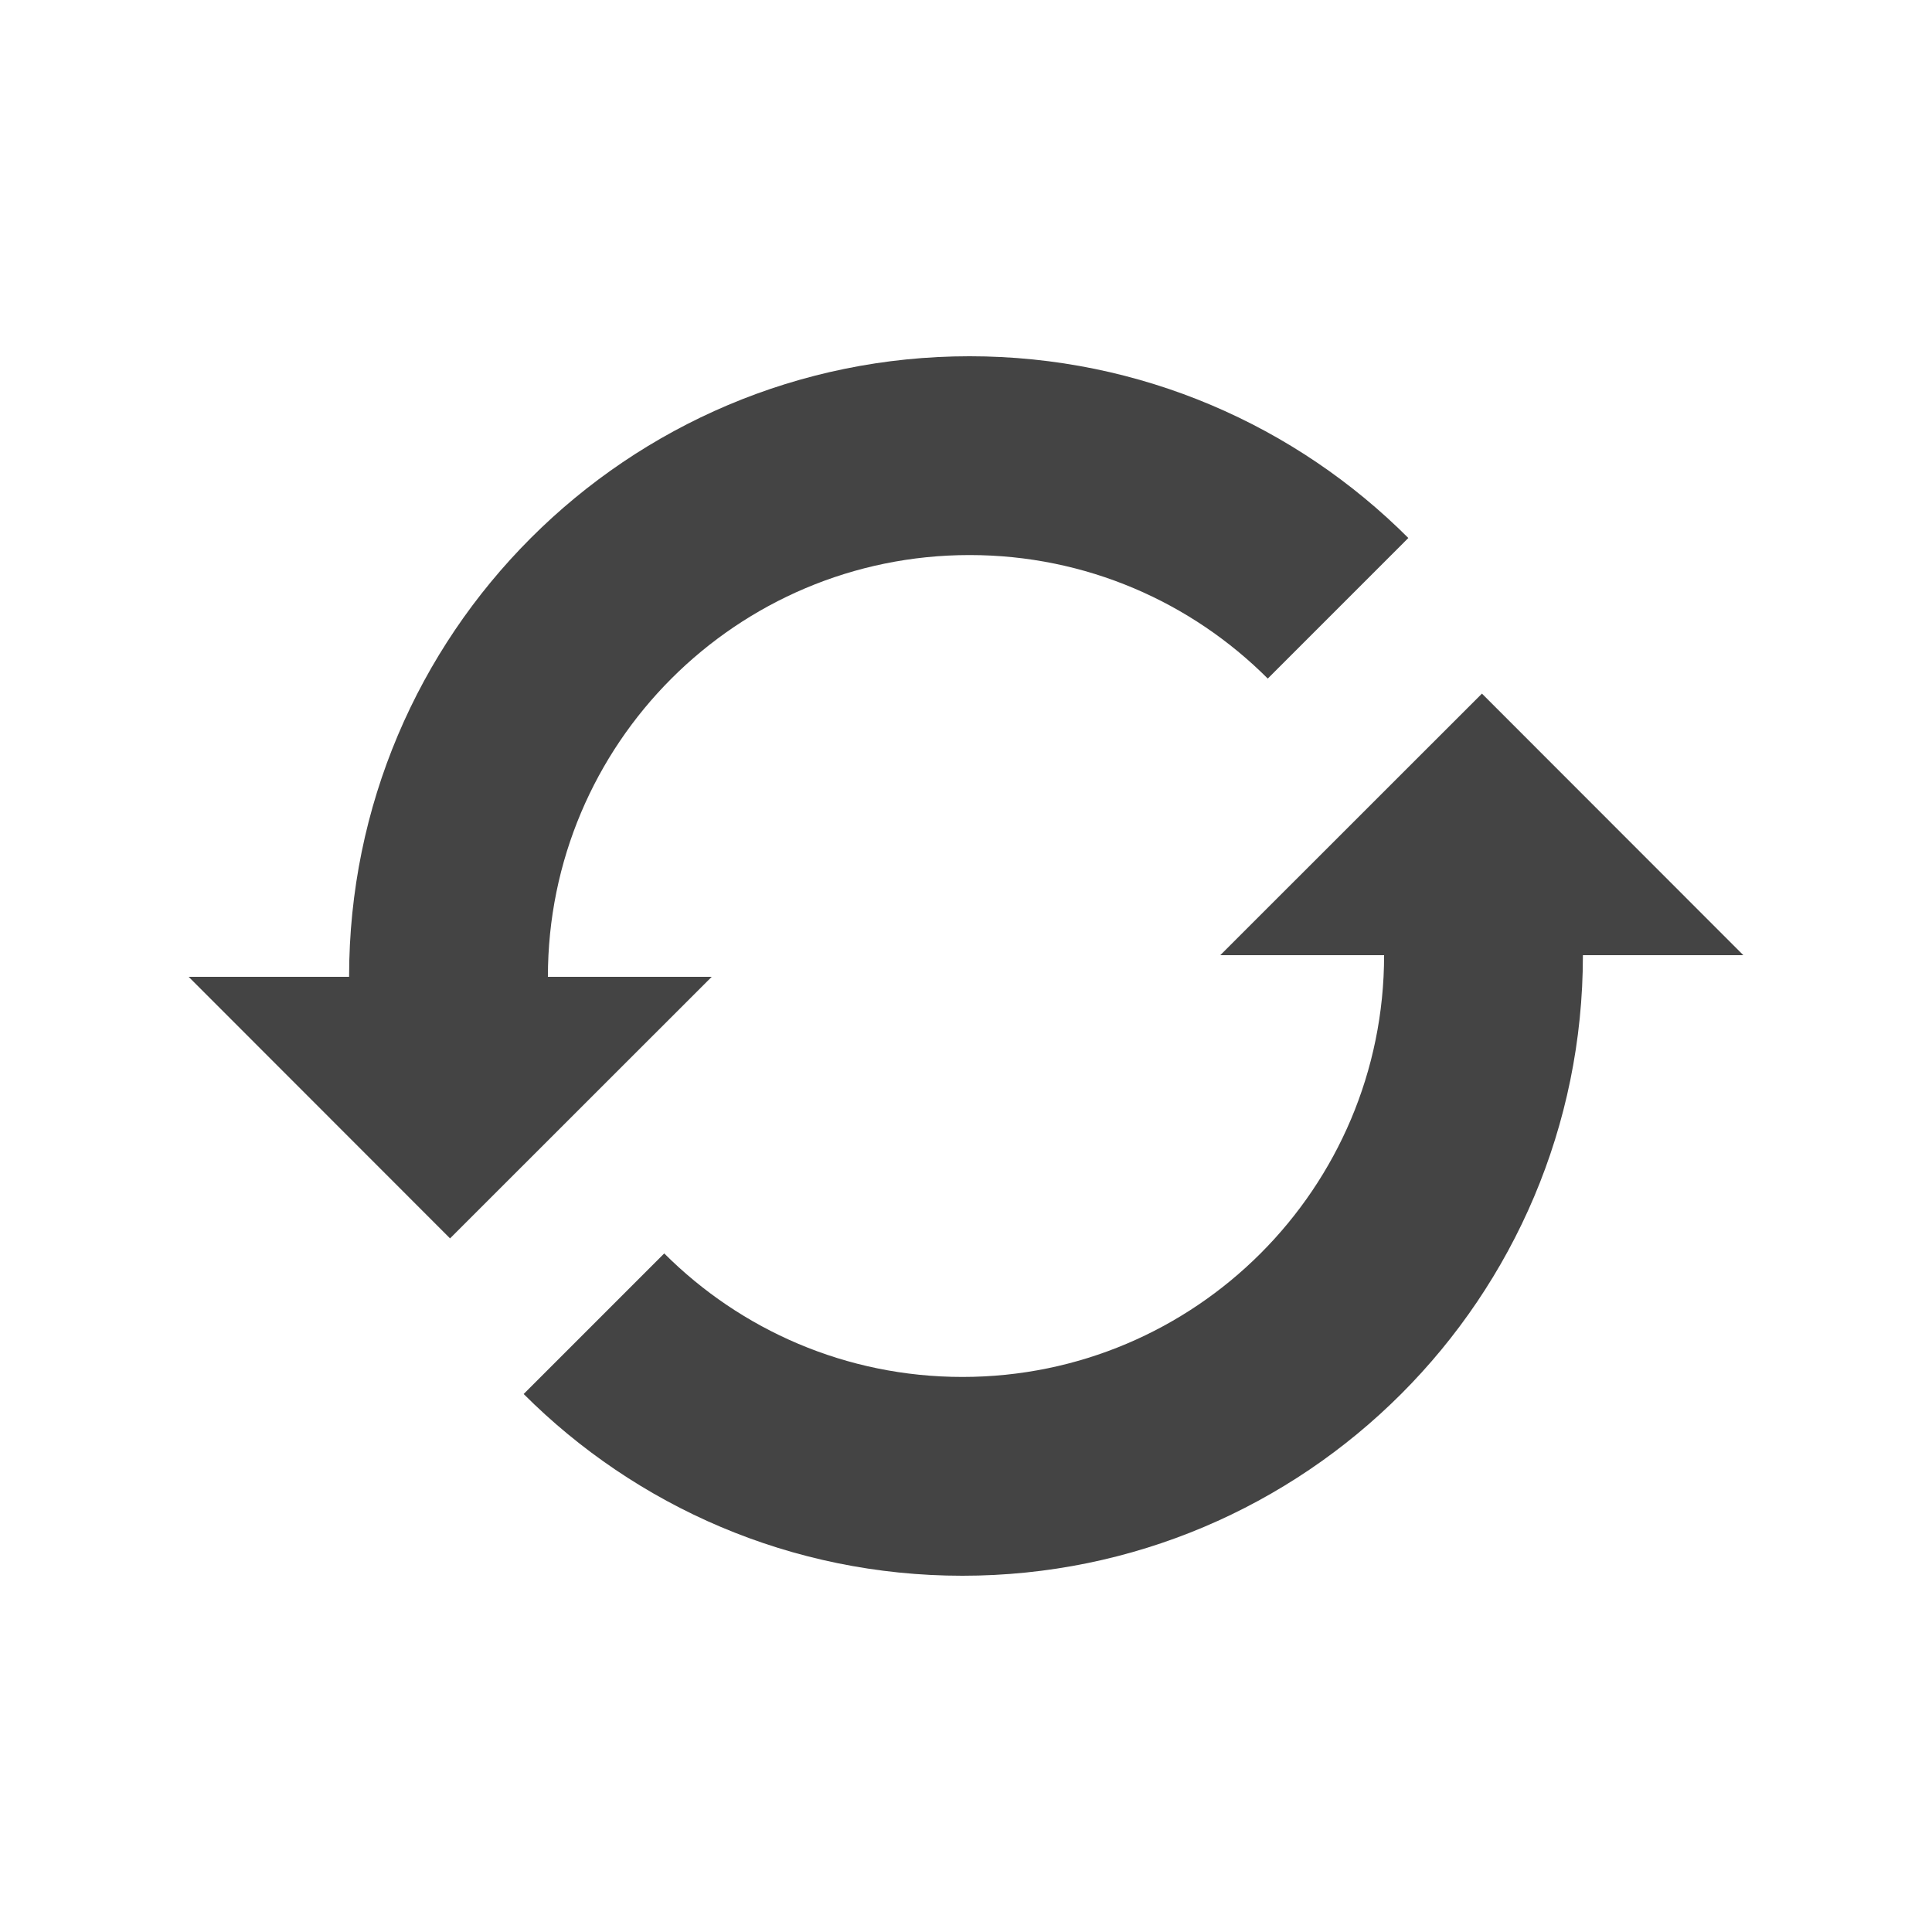 <?xml version="1.0" encoding="utf-8"?>


<!-- The icon can be used freely in both personal and commercial projects with no attribution required, but always appreciated. 
You may NOT sub-license, resell, rent, redistribute or otherwise transfer the icon without express written permission from iconmonstr.com -->


<!DOCTYPE svg PUBLIC "-//W3C//DTD SVG 1.1//EN" "http://www.w3.org/Graphics/SVG/1.1/DTD/svg11.dtd">

<svg version="1.1" xmlns="http://www.w3.org/2000/svg" xmlns:xlink="http://www.w3.org/1999/xlink" x="0px" y="0px"

	 width="512px" height="512px" viewBox="0 0 512 512" enable-background="new 0 0 512 512" xml:space="preserve">

<path id="refresh-3-icon" fill="#444444" d="M373.223,142.573l-37.252,37.253c-20.225-20.224-48.162-32.731-79.021-32.731

	c-61.719,0-111.752,50.056-111.752,111.776c0,0.016,0-0.016,0,0h43.412l-69.342,69.315L50,258.871h42.514c0-0.008,0,0.006,0,0

	c0-90.816,73.621-164.46,164.436-164.46C302.357,94.411,343.467,112.816,373.223,142.573z M462,253.129l-69.268-69.316

	l-69.342,69.316h43.412c0,0.016,0-0.017,0,0c0,61.72-50.033,111.776-111.752,111.776c-30.859,0-58.797-12.508-79.021-32.731

	l-37.252,37.253c29.758,29.757,70.867,48.162,116.273,48.162c90.814,0,164.436-73.644,164.436-164.459c0-0.007,0,0.008,0,0H462z"/>

</svg>

